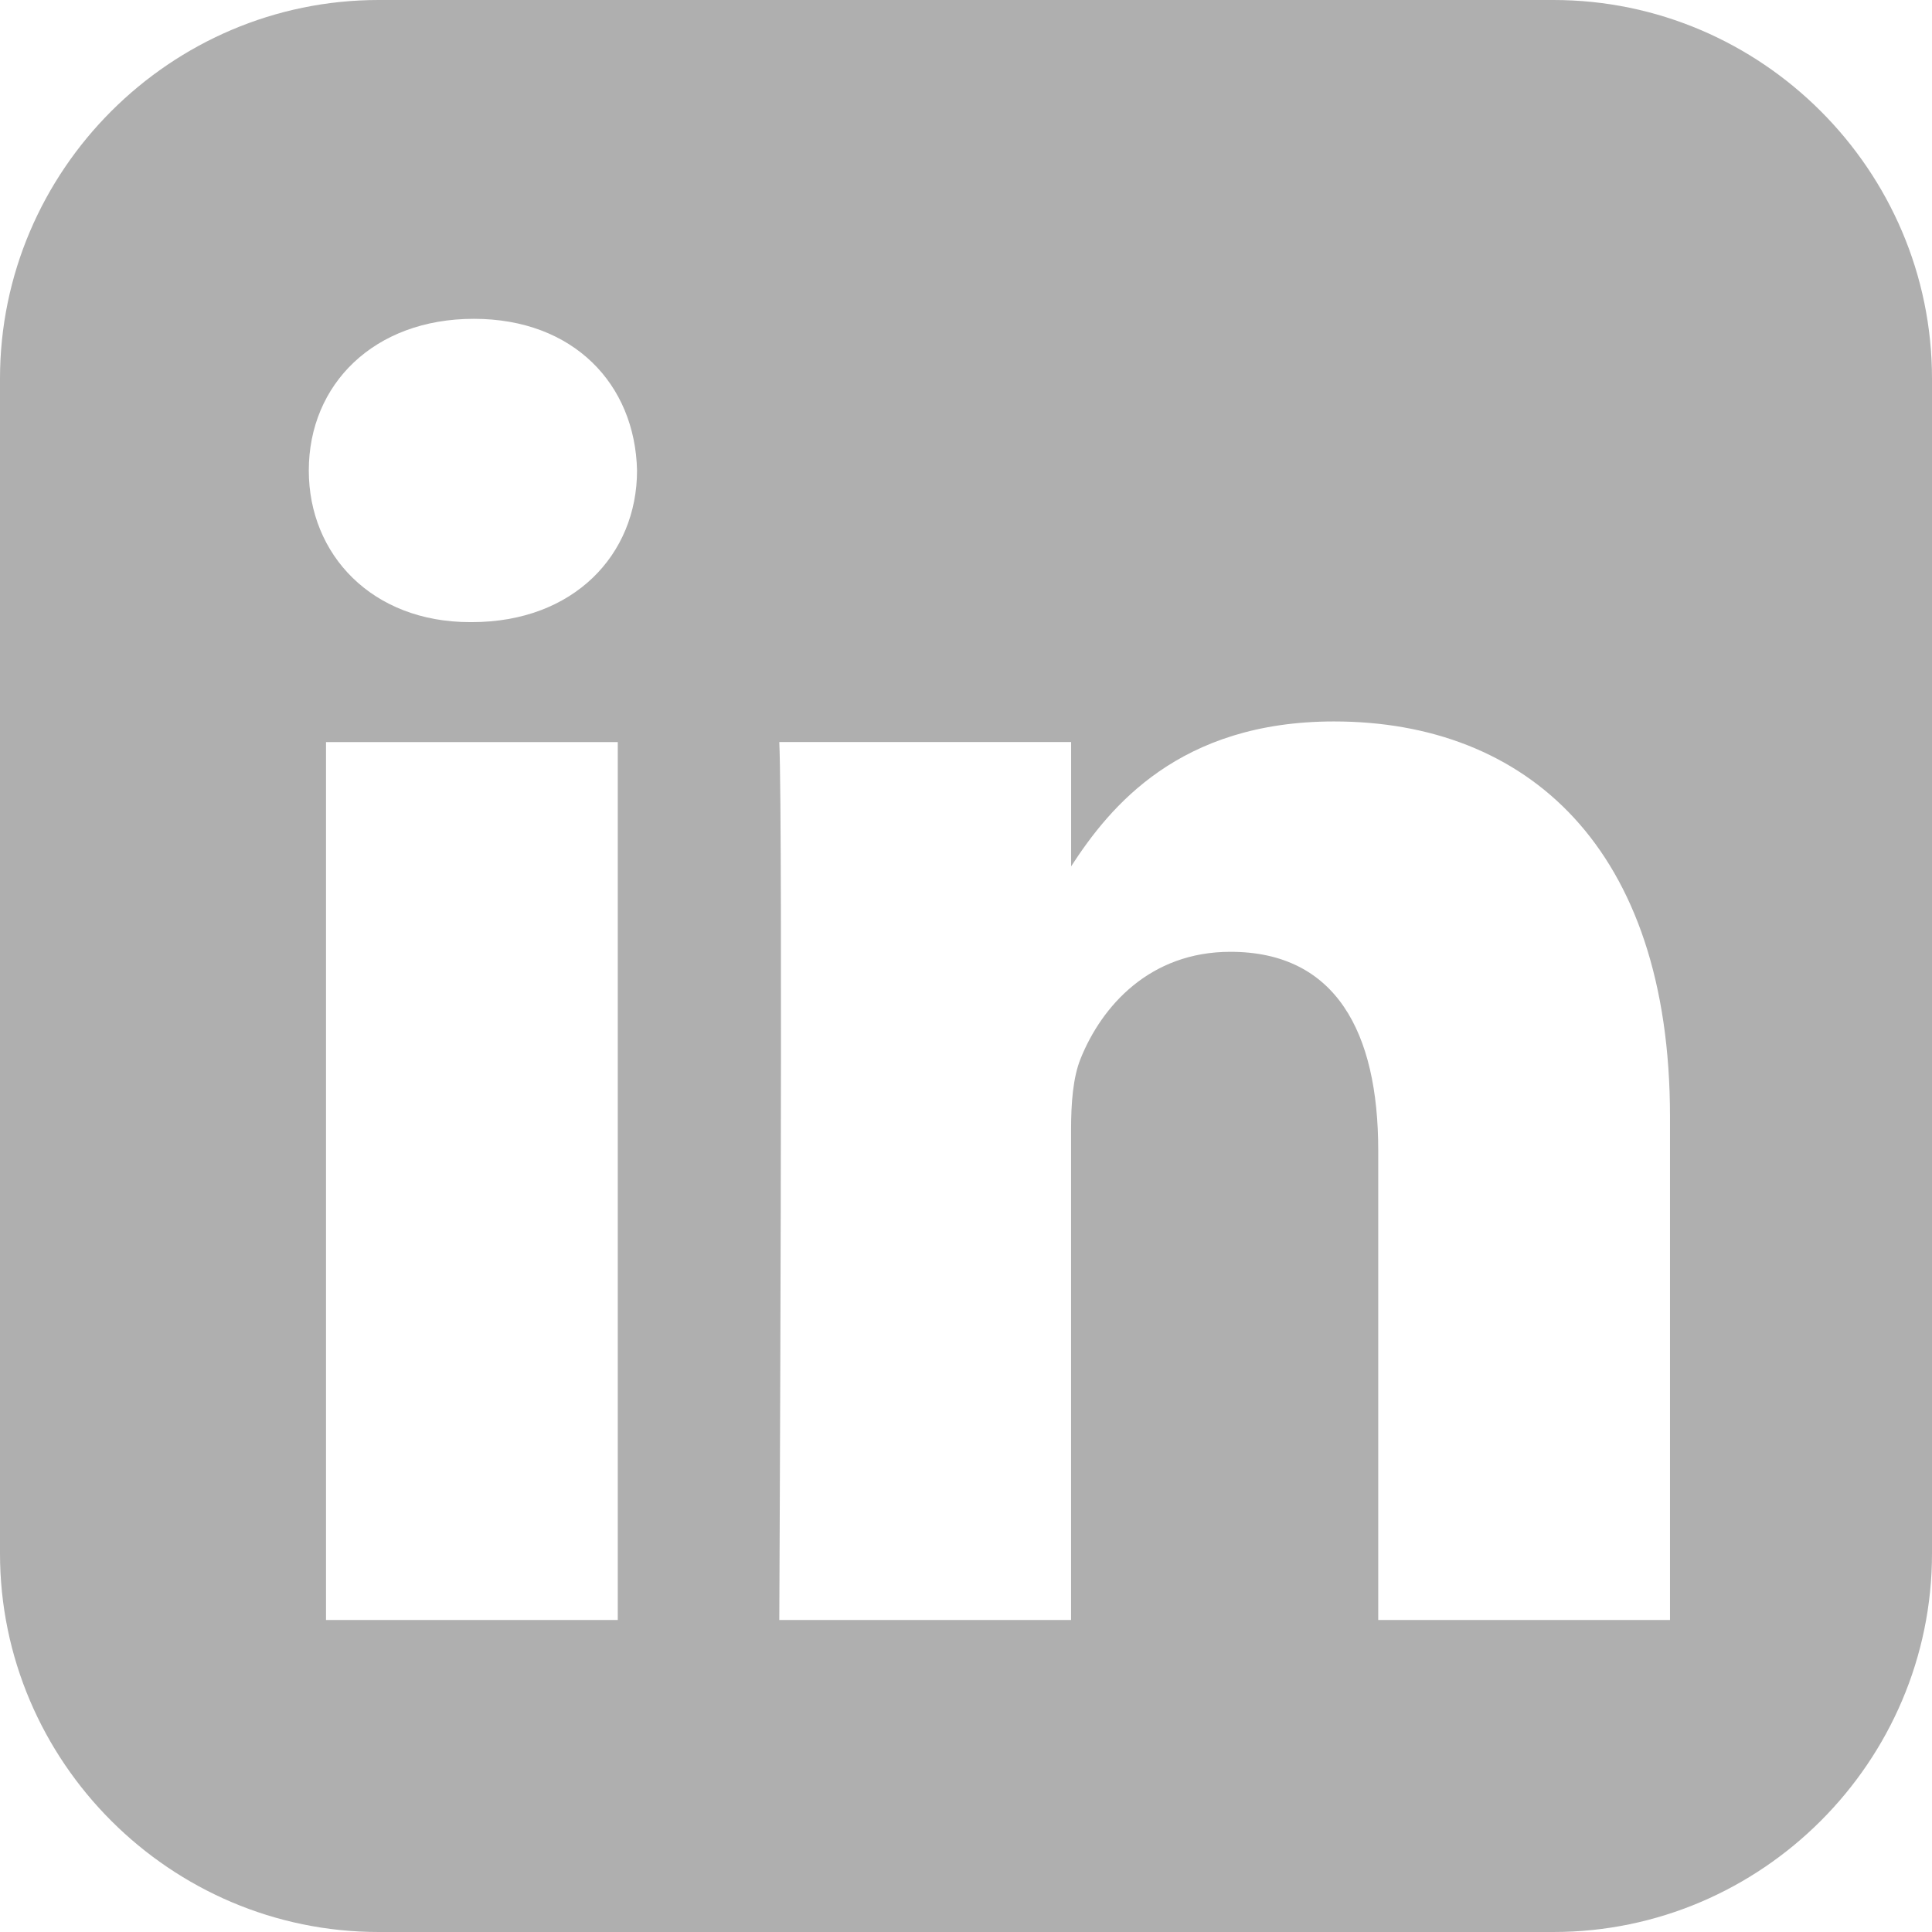 <?xml version="1.0" encoding="UTF-8" standalone="no"?>
<!-- Created with Inkscape (http://www.inkscape.org/) -->

<svg
   xmlns:dc="http://purl.org/dc/elements/1.1/"
   xmlns:cc="http://creativecommons.org/ns#"
   xmlns:rdf="http://www.w3.org/1999/02/22-rdf-syntax-ns#"
   xmlns:svg="http://www.w3.org/2000/svg"
   xmlns="http://www.w3.org/2000/svg"
   xmlns:sodipodi="http://sodipodi.sourceforge.net/DTD/sodipodi-0.dtd"
   xmlns:inkscape="http://www.inkscape.org/namespaces/inkscape"
   width="112.889mm"
   height="112.889mm"
   viewBox="0 0 400 400"
   id="svg2"
   version="1.1"
   inkscape:version="0.91 r13725"
   sodipodi:docname="ink-linkedin.svg">
  <defs
     id="defs4" />
  <sodipodi:namedview
     id="base"
     pagecolor="#ffffff"
     bordercolor="#666666"
     borderopacity="1.0"
     inkscape:pageopacity="0.0"
     inkscape:pageshadow="2"
     inkscape:zoom="0.98994949"
     inkscape:cx="172.73656"
     inkscape:cy="222.23035"
     inkscape:document-units="px"
     inkscape:current-layer="layer1"
     showgrid="false"
     fit-margin-top="0"
     fit-margin-left="0"
     fit-margin-right="0"
     fit-margin-bottom="0"
     inkscape:window-width="1440"
     inkscape:window-height="800"
     inkscape:window-x="0"
     inkscape:window-y="1"
     inkscape:window-maximized="1" />
  <g
     inkscape:label="Layer 1"
     inkscape:groupmode="layer"
     id="layer1"
     transform="translate(-151.647,-340.715)">
    <path
       id="path4237"
       d="m 230.032,340.715 c -43.106,0 -78.385,35.279 -78.385,78.385 l 0,243.243 c 0,43.106 35.279,78.372 78.385,78.372 l 243.243,0 c 43.106,0 78.372,-35.266 78.372,-78.372 l 0,-243.243 c 0,-43.106 -35.266,-78.385 -78.372,-78.385 l -243.243,0 z m 19.715,66.008 c 20.668,0 33.399,13.568 33.792,31.404 0,17.442 -13.125,31.391 -34.192,31.391 l -0.388,0 c -20.275,0 -33.379,-13.949 -33.379,-31.391 0,-17.835 13.501,-31.404 34.167,-31.404 z m 178.11,83.36 c 39.749,0 69.546,25.98 69.546,81.81 l 0,104.225 -60.408,0 0,-97.237 c 0,-24.435 -8.743,-41.105 -30.604,-41.105 -16.689,0 -26.636,11.236 -31.004,22.09 -1.595,3.883 -1.988,9.307 -1.988,14.739 l 0,101.513 -60.408,0 c 0,0 0.793,-164.717 0,-181.773 l 60.42,0 0,25.741 c 8.028,-12.385 22.387,-30.004 54.444,-30.004 z m -208.714,4.276 60.408,0 0,181.76 -60.408,0 0,-181.76 z"
       inkscape:connector-curvature="0"
       style="fill:#000000;fill-opacity:0.314;stroke:none" />
  </g>
</svg>
